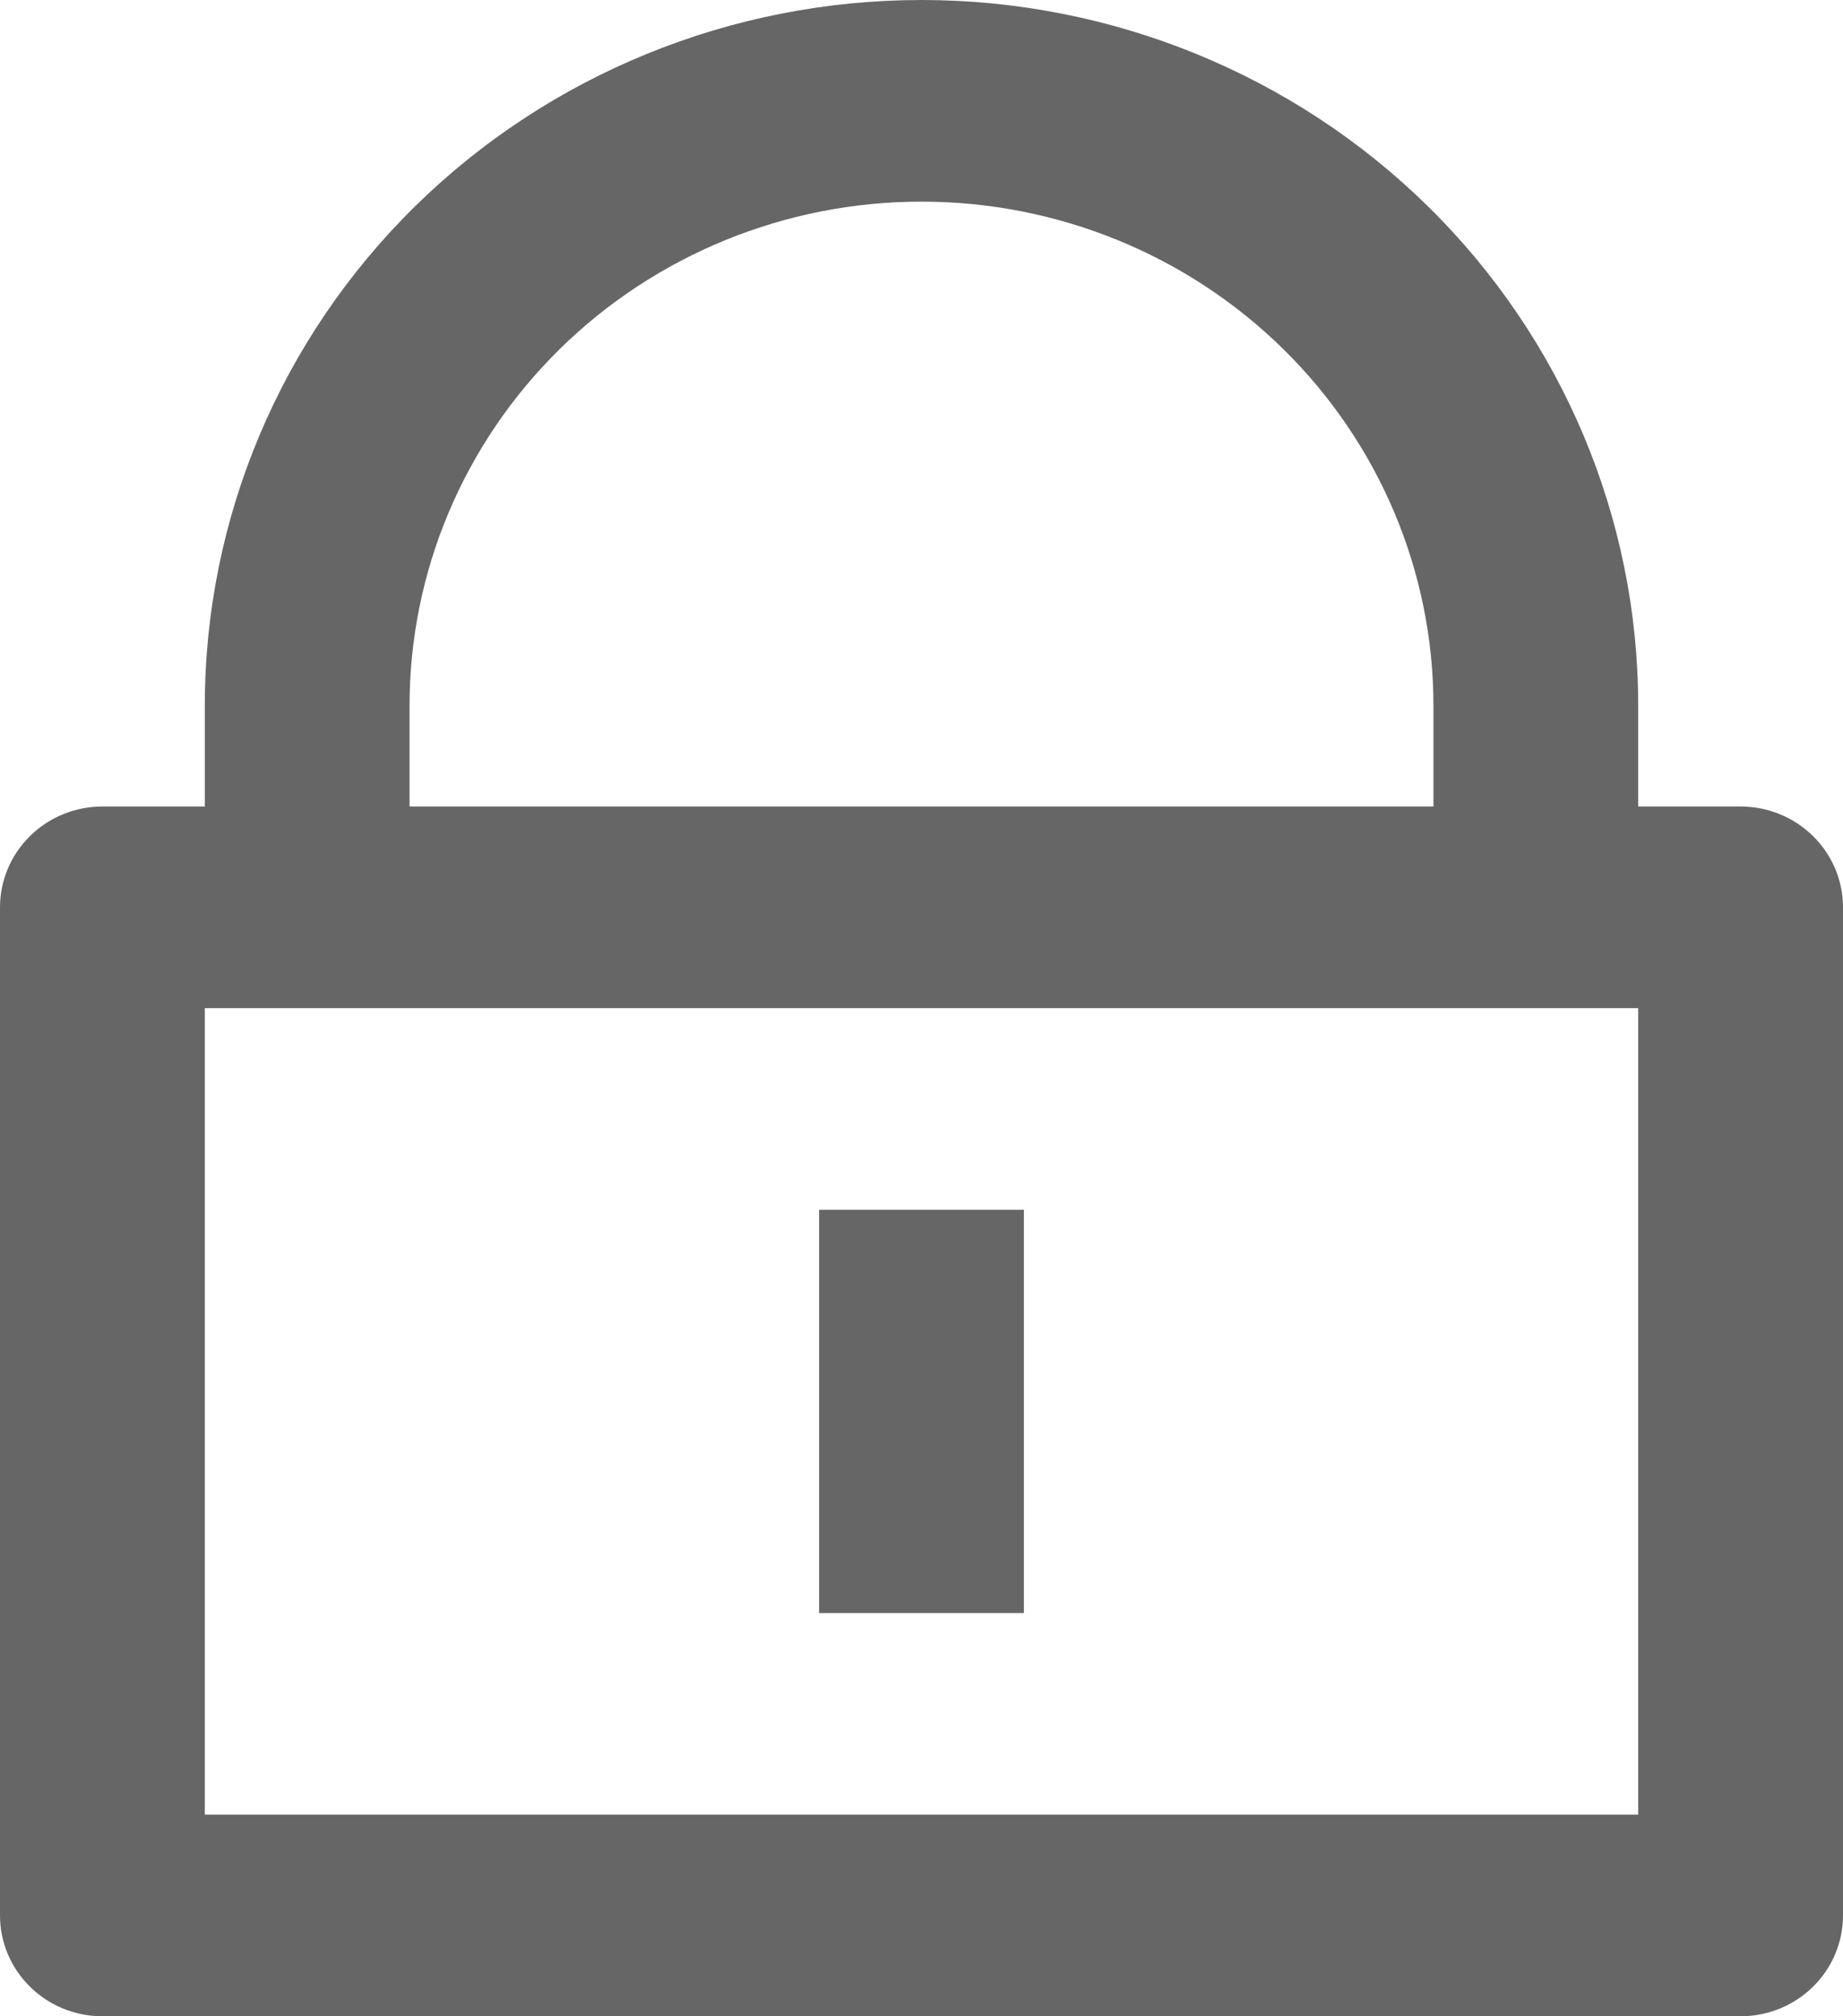 <svg width="32" height="35" viewBox="0 0 32 35" fill="none" xmlns="http://www.w3.org/2000/svg">
<path d="M28.444 14H30.222C30.694 14 31.146 14.184 31.479 14.513C31.813 14.841 32 15.286 32 15.75V33.25C32 33.714 31.813 34.159 31.479 34.487C31.146 34.816 30.694 35 30.222 35H1.778C1.306 35 0.854 34.816 0.521 34.487C0.187 34.159 0 33.714 0 33.25V15.75C0 15.286 0.187 14.841 0.521 14.513C0.854 14.184 1.306 14 1.778 14H3.556V12.25C3.556 9.001 4.867 5.885 7.2 3.588C9.534 1.291 12.7 0 16 0C19.3 0 22.466 1.291 24.8 3.588C27.133 5.885 28.444 9.001 28.444 12.25V14ZM3.556 17.5V31.5H28.444V17.5H3.556ZM14.222 21H17.778V28H14.222V21ZM24.889 14V12.25C24.889 9.929 23.952 7.704 22.285 6.063C20.618 4.422 18.358 3.5 16 3.5C13.643 3.5 11.382 4.422 9.715 6.063C8.048 7.704 7.111 9.929 7.111 12.25V14H24.889Z" fill="#252525" fill-opacity="0.7"/>
</svg>
